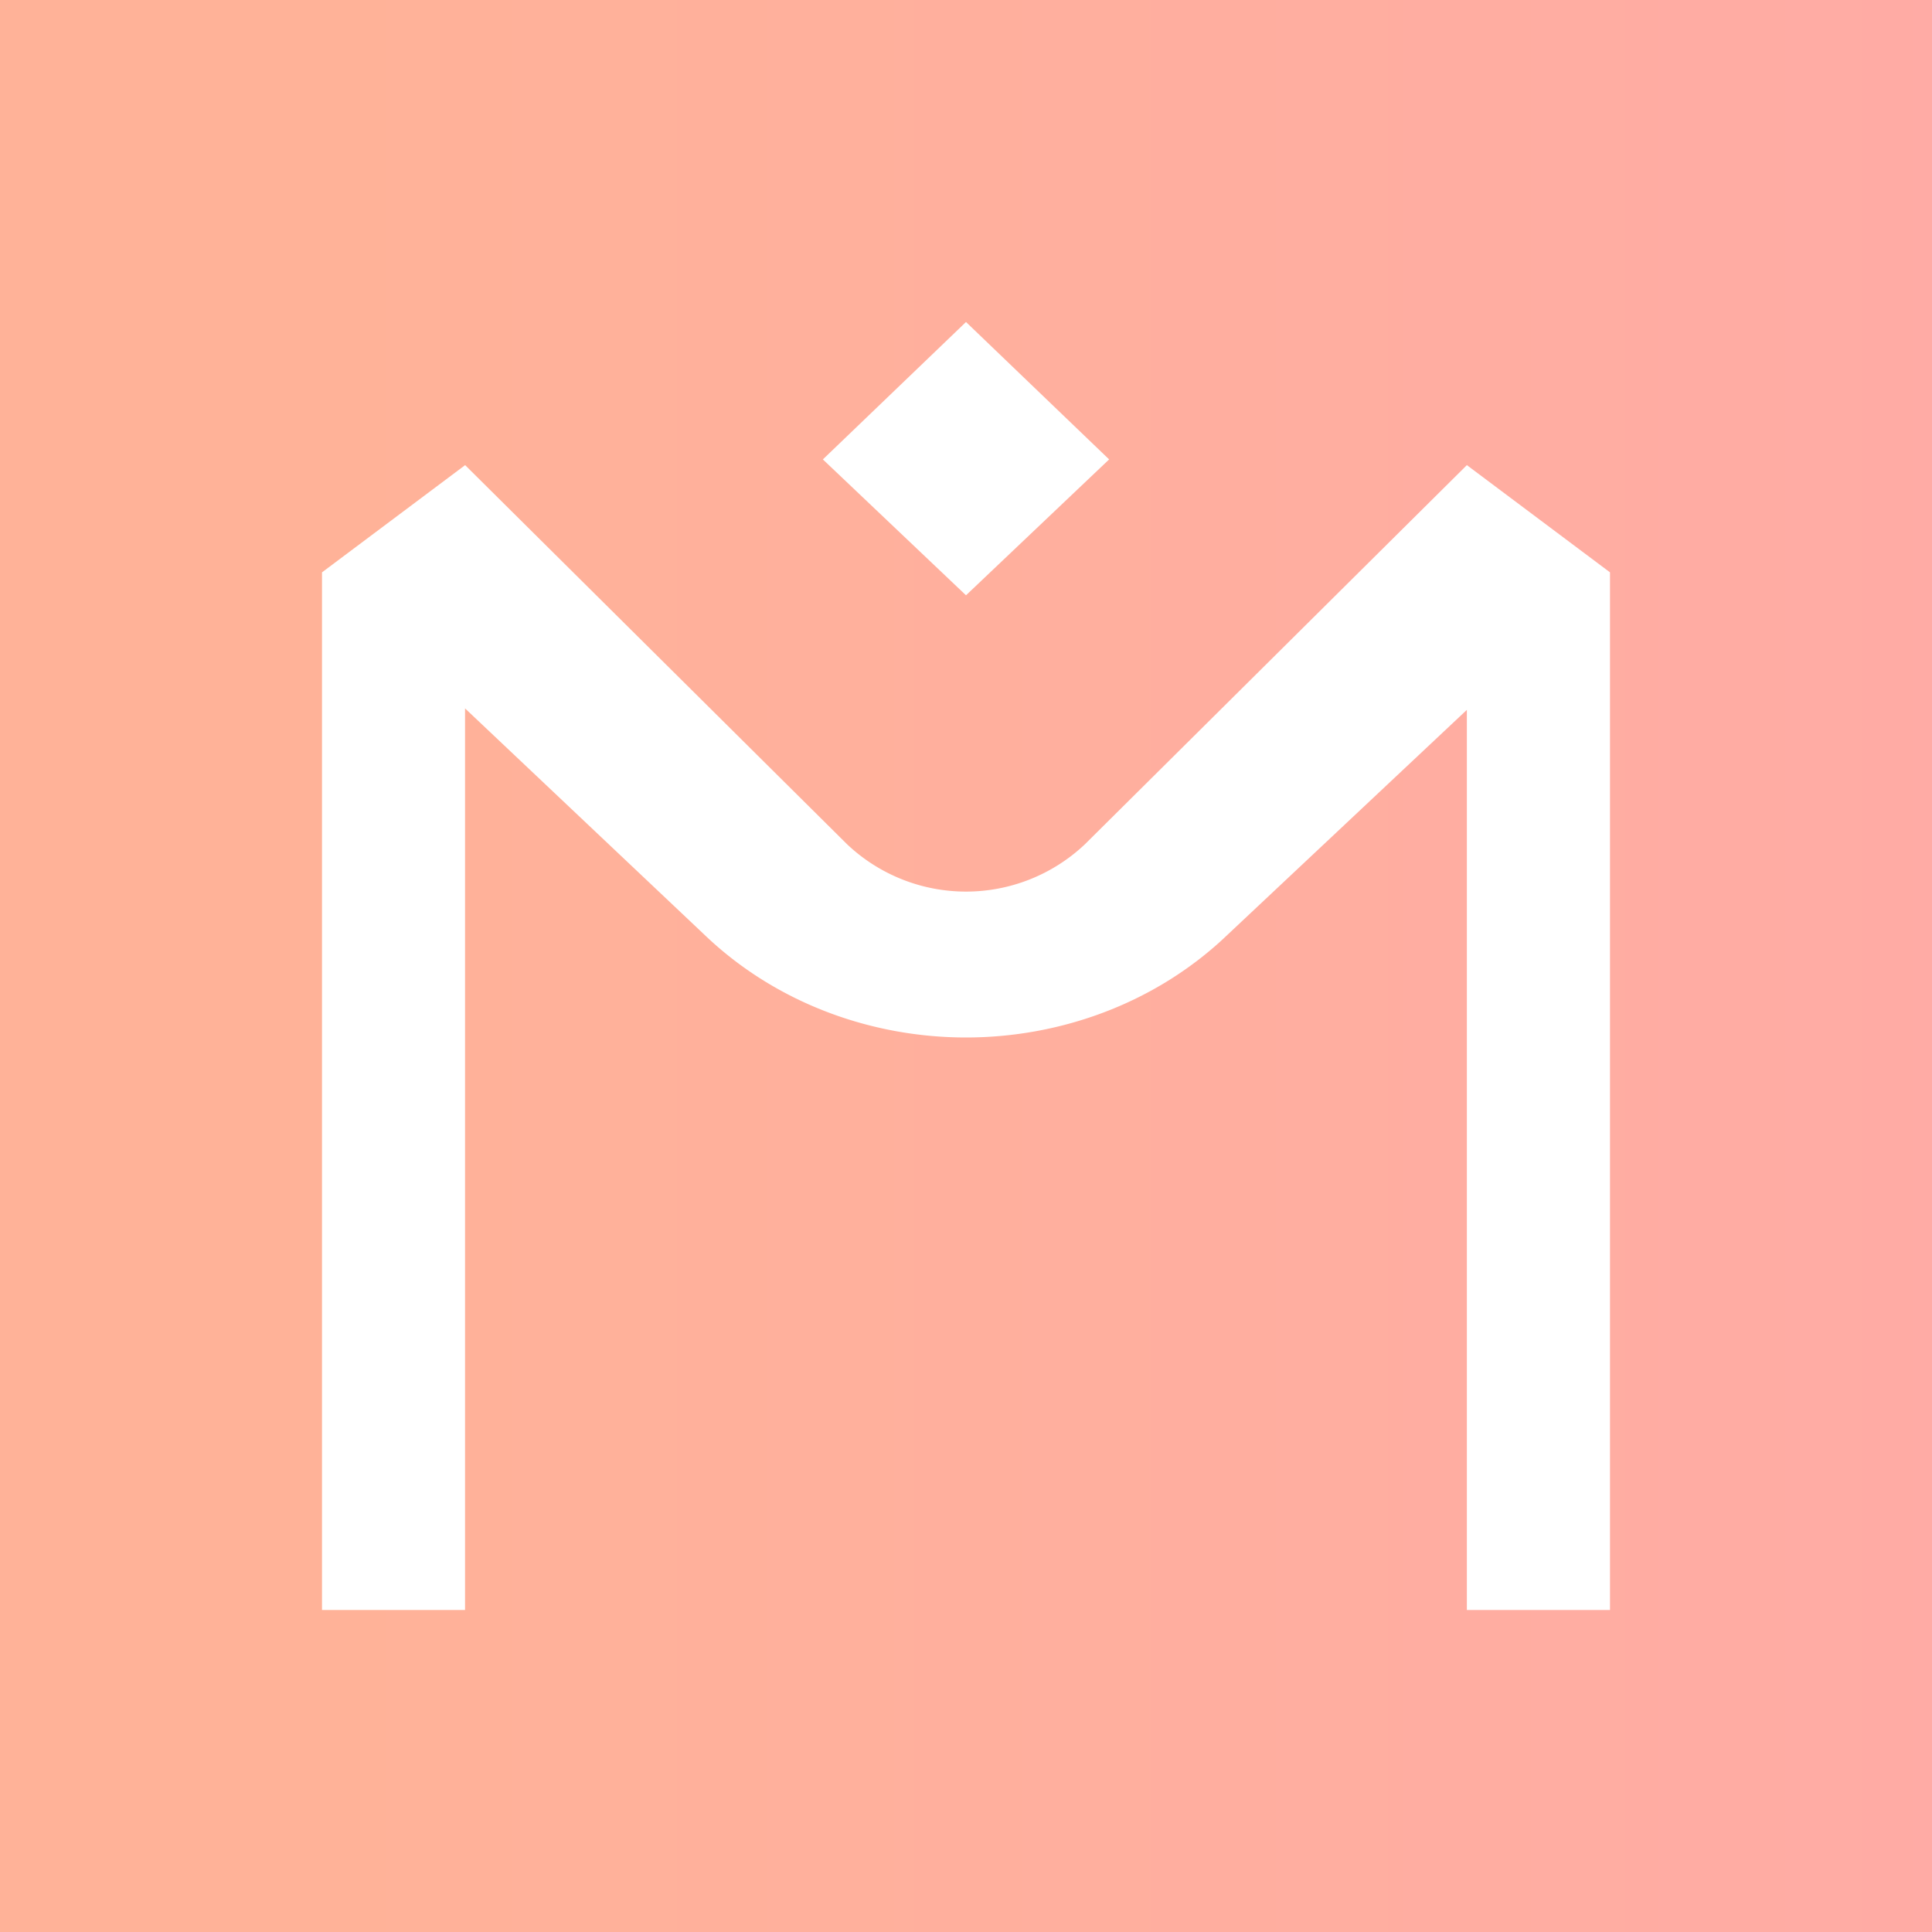 <svg xmlns="http://www.w3.org/2000/svg" width="24" height="24" fill="none" viewBox="0 0 24 24">
    <rect x="0" y="0" width="24" height="24" fill="#333333" stroke="none"/>
    <g clip-path="url(#mantra__a)">
        <path fill="url(#mantra__b)" d="M24 0H0v24h24z"/>
        <path fill="#fff" fill-rule="evenodd" d="m12 4 1.778 1.707L12 7.395l-1.778-1.688zm-1.476 6.489a2.15 2.15 0 0 0 2.952 0l4.746-4.711L20 7.11V20h-1.778V8.818l-2.969 2.79c-.889.854-2.08 1.28-3.253 1.28s-2.364-.426-3.253-1.28L5.777 8.8V20H4V7.11l1.778-1.332z" clip-rule="evenodd"/>
    </g>
    <defs>
        <linearGradient id="mantra__b" x1="4" x2="89.333" y1="12" y2="12" gradientUnits="userSpaceOnUse">
            <stop stop-color="#FFB298"/>
            <stop offset="1" stop-color="#FE95CE"/>
        </linearGradient>
        <clipPath id="mantra__a">
            <path fill="#fff" d="M0 0h24v24H0z"/>
        </clipPath>
    </defs>
</svg>
